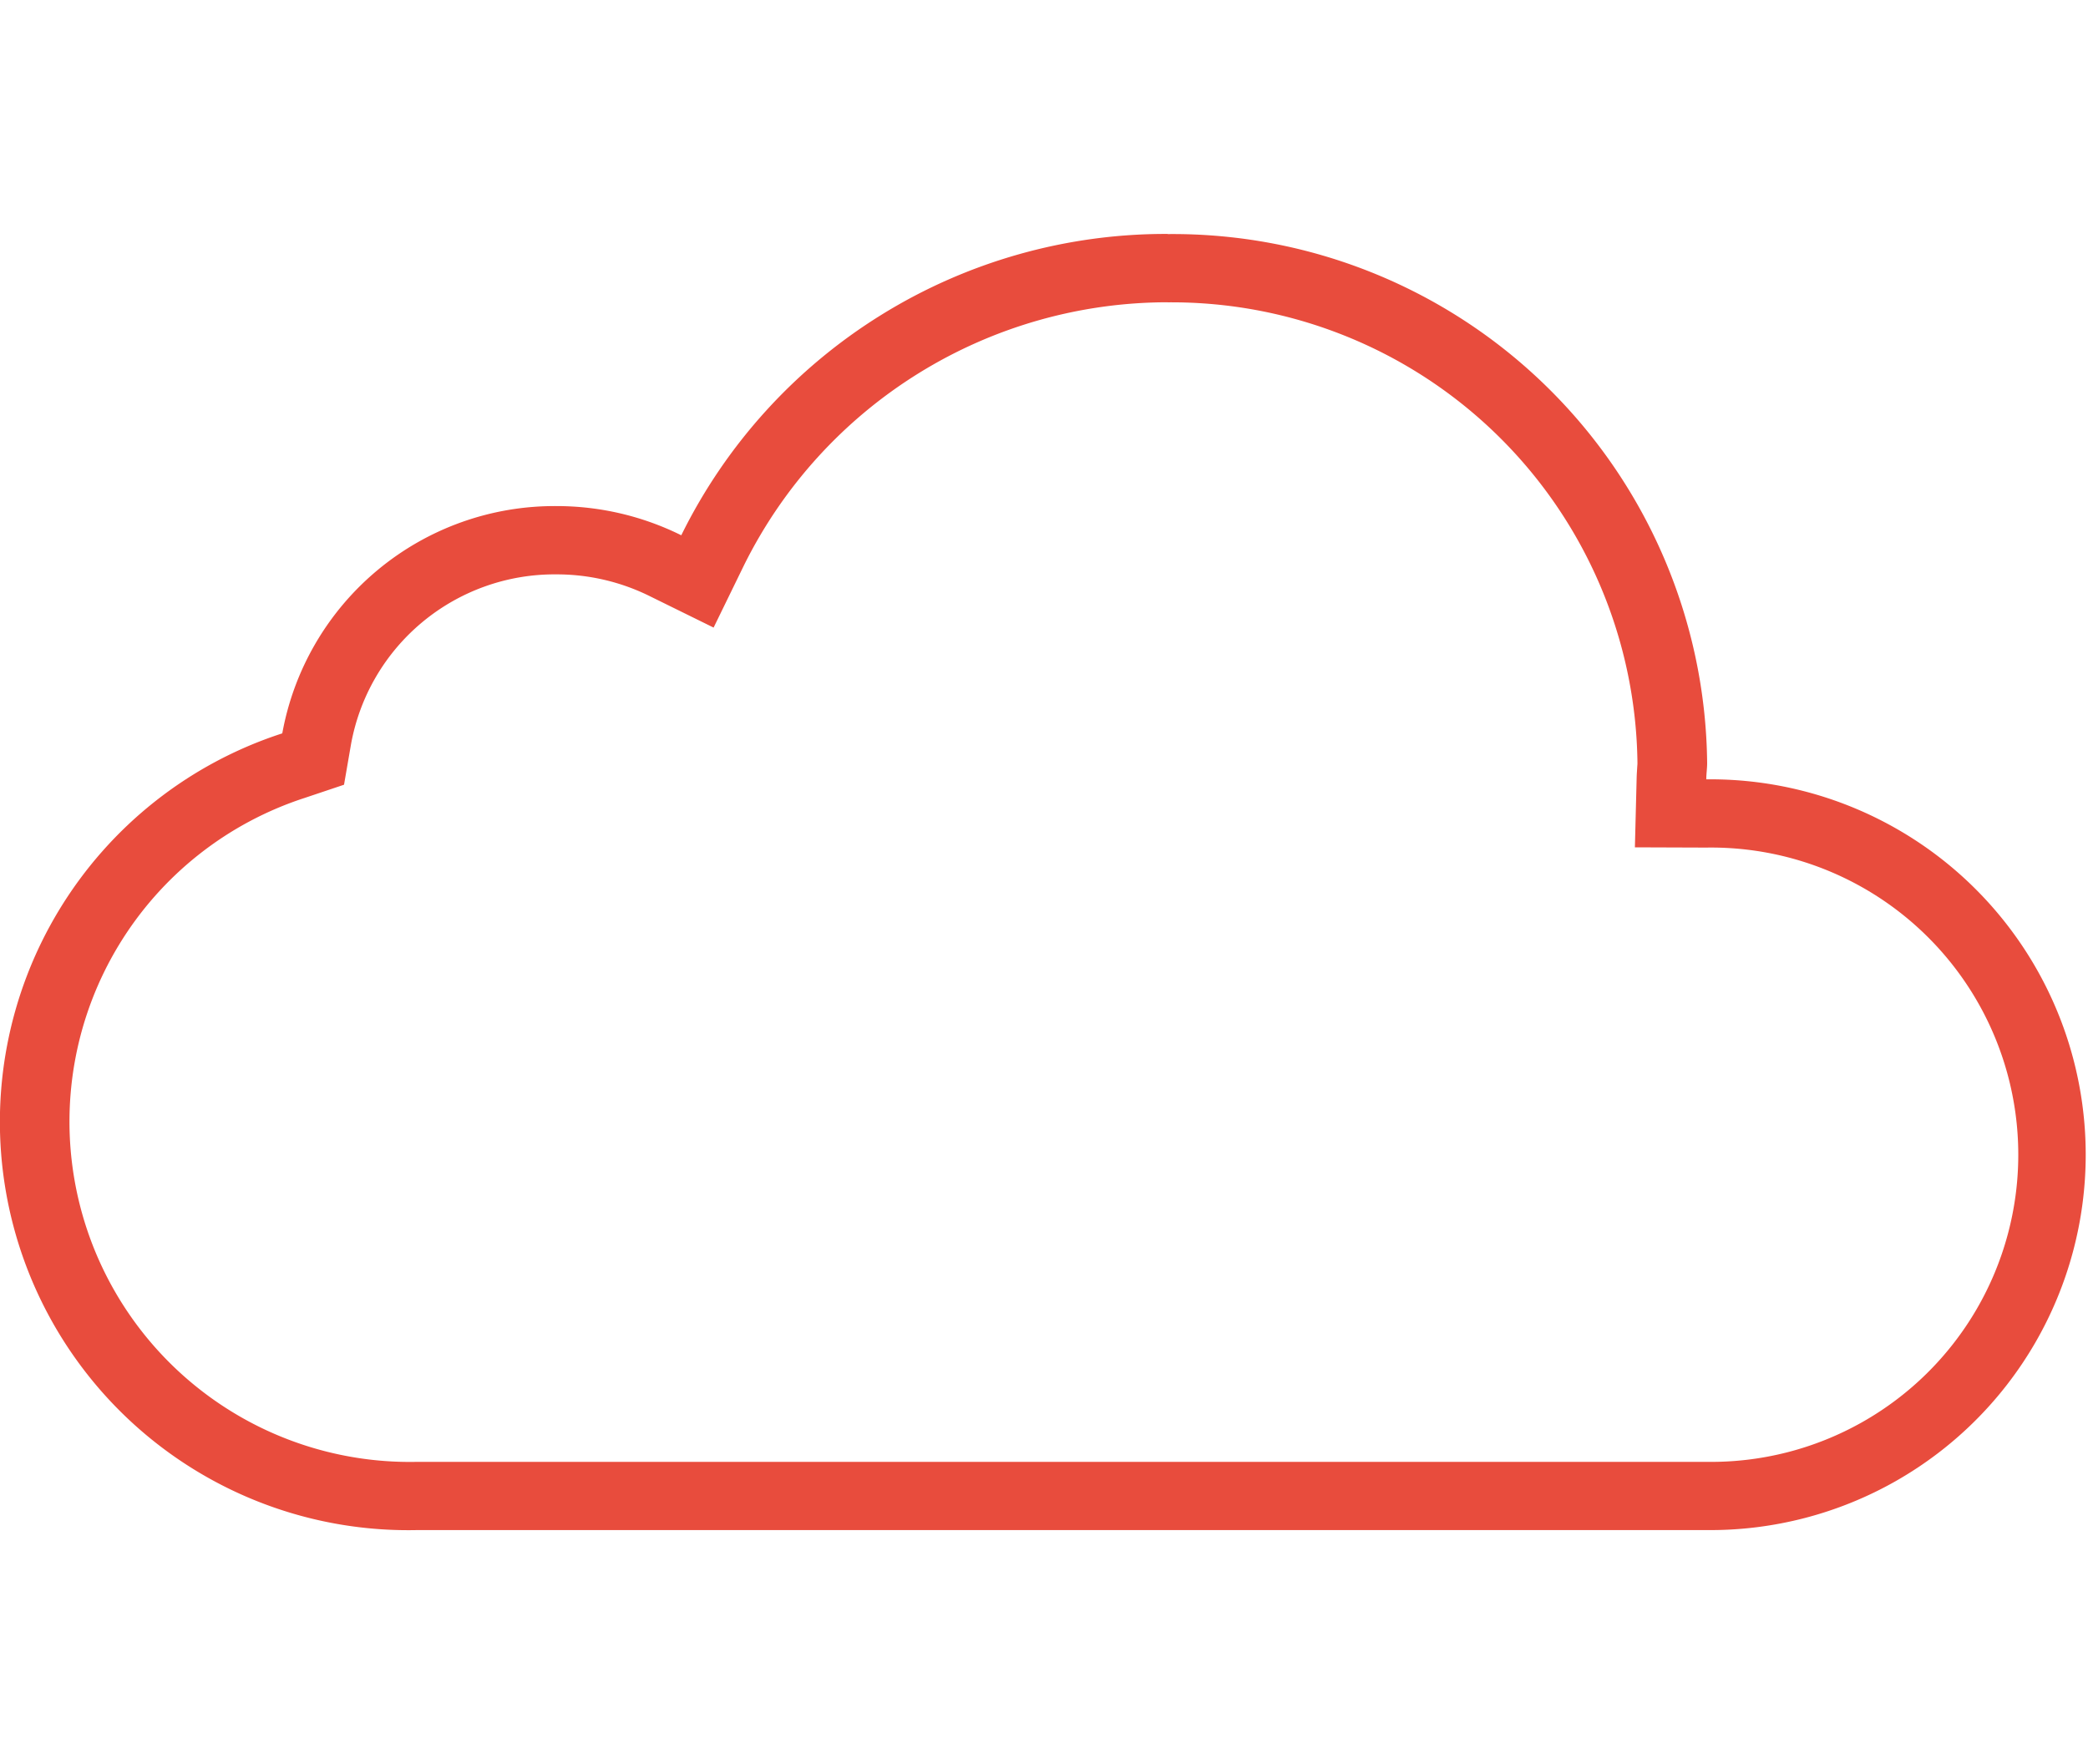 <svg xmlns="http://www.w3.org/2000/svg" width="57.999" height="49" viewBox="0 0 57.999 36">
  <g id="Vector_Smart_Object" data-name="Vector Smart Object" transform="translate(-0.016 -10.453)">
    <path fill="#e84c3d" id="Контур_46" data-name="Контур 46" d="M32.451,12.351A12.941,12.941,0,0,1,45.5,25.15c0,.039-.005.08-.007.119-.005.094-.013.189-.015.285l-.049,1.935,1.979.007a8.532,8.532,0,1,1,.016,17.062H11.61A9.453,9.453,0,0,1,8.484,26.115l1.088-.365.192-1.111a5.746,5.746,0,0,1,5.711-4.732,5.82,5.82,0,0,1,2.6.61l1.763.868.851-1.745a13.143,13.143,0,0,1,11.766-7.291Zm0-1.9A15,15,0,0,0,18.94,18.821a7.794,7.794,0,0,0-3.466-.811,7.688,7.688,0,0,0-7.617,6.313,11.343,11.343,0,0,0,3.75,22.13l35.827,0A10.427,10.427,0,1,0,47.412,25.6c0-.151.024-.3.024-.45A14.842,14.842,0,0,0,32.451,10.455h0Z"/>
  </g>
</svg>
